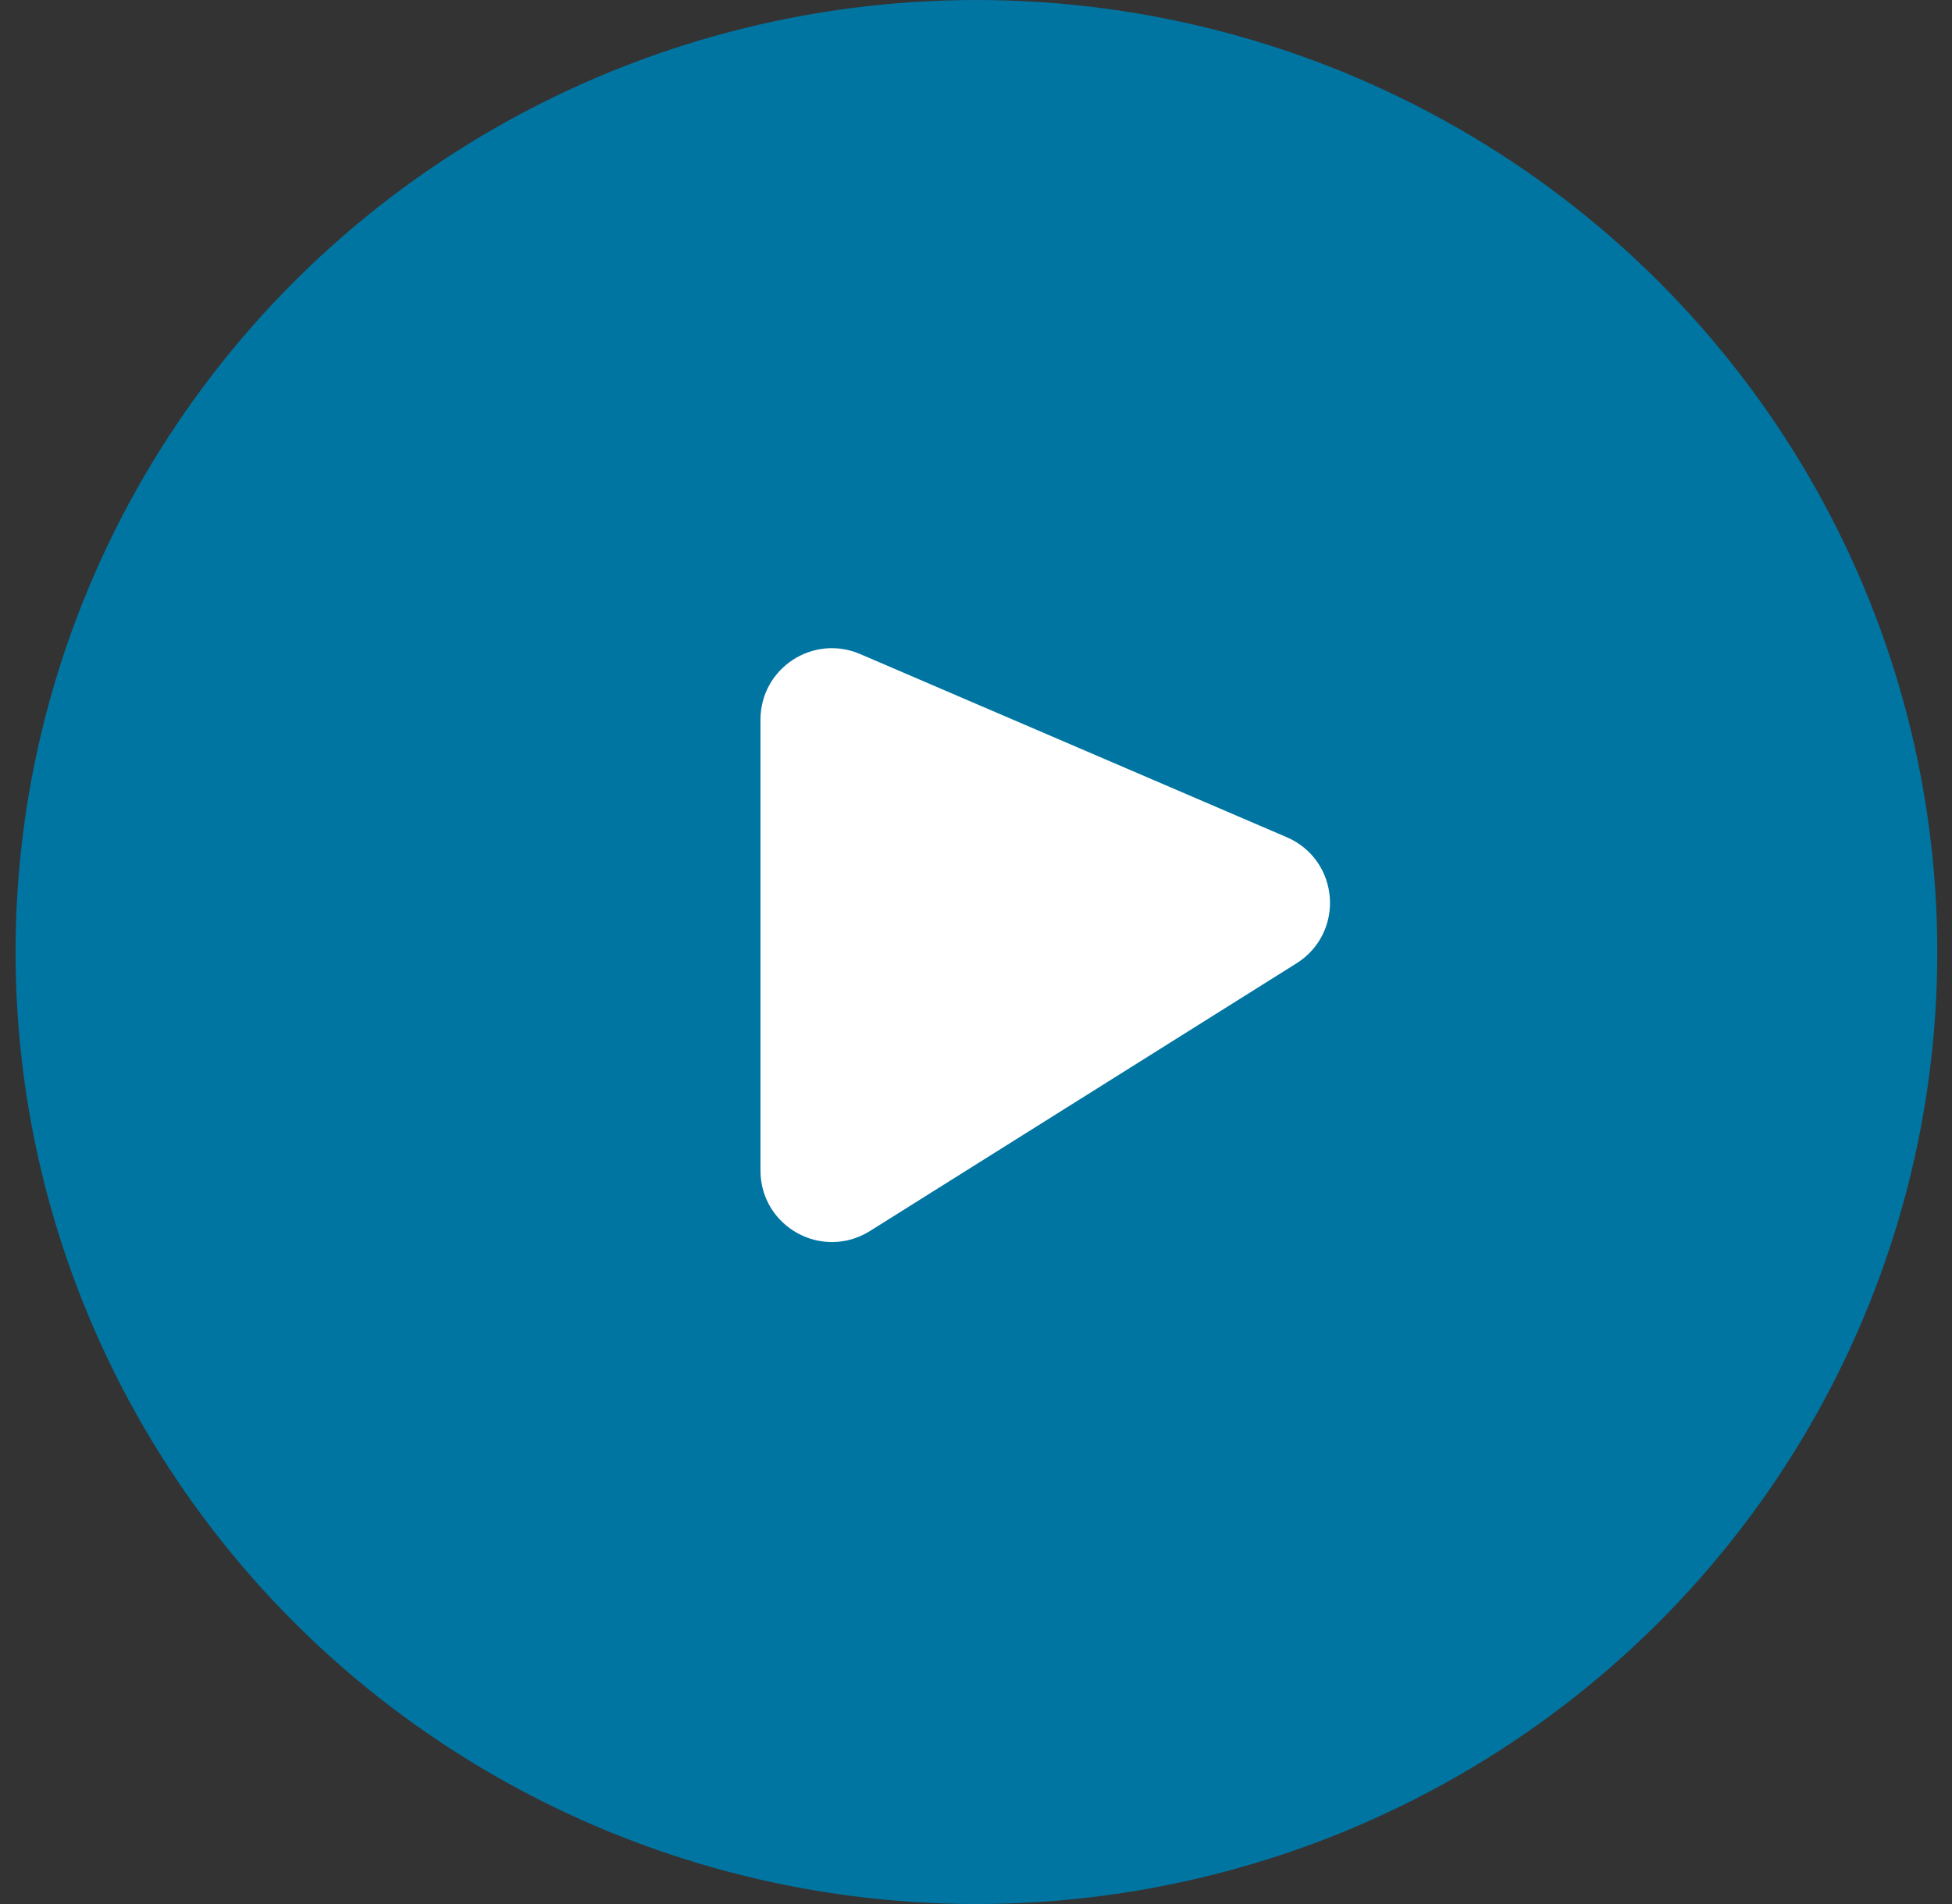 <svg width="41" height="40" viewBox="0 0 41 40" fill="none" xmlns="http://www.w3.org/2000/svg">
<rect x="0" y="0" width="41" height="40" fill="#333333" stroke="none"/>
<ellipse cx="20.509" cy="20" rx="20.182" ry="20" fill="#0075A2"/>
<path d="M16.473 24.592V15.118C16.473 14.4 17.207 13.916 17.867 14.199L26.83 18.048C27.571 18.366 27.65 19.385 26.967 19.814L18.005 25.439C17.338 25.857 16.473 25.378 16.473 24.592Z" fill="white" stroke="white"/>
</svg>

